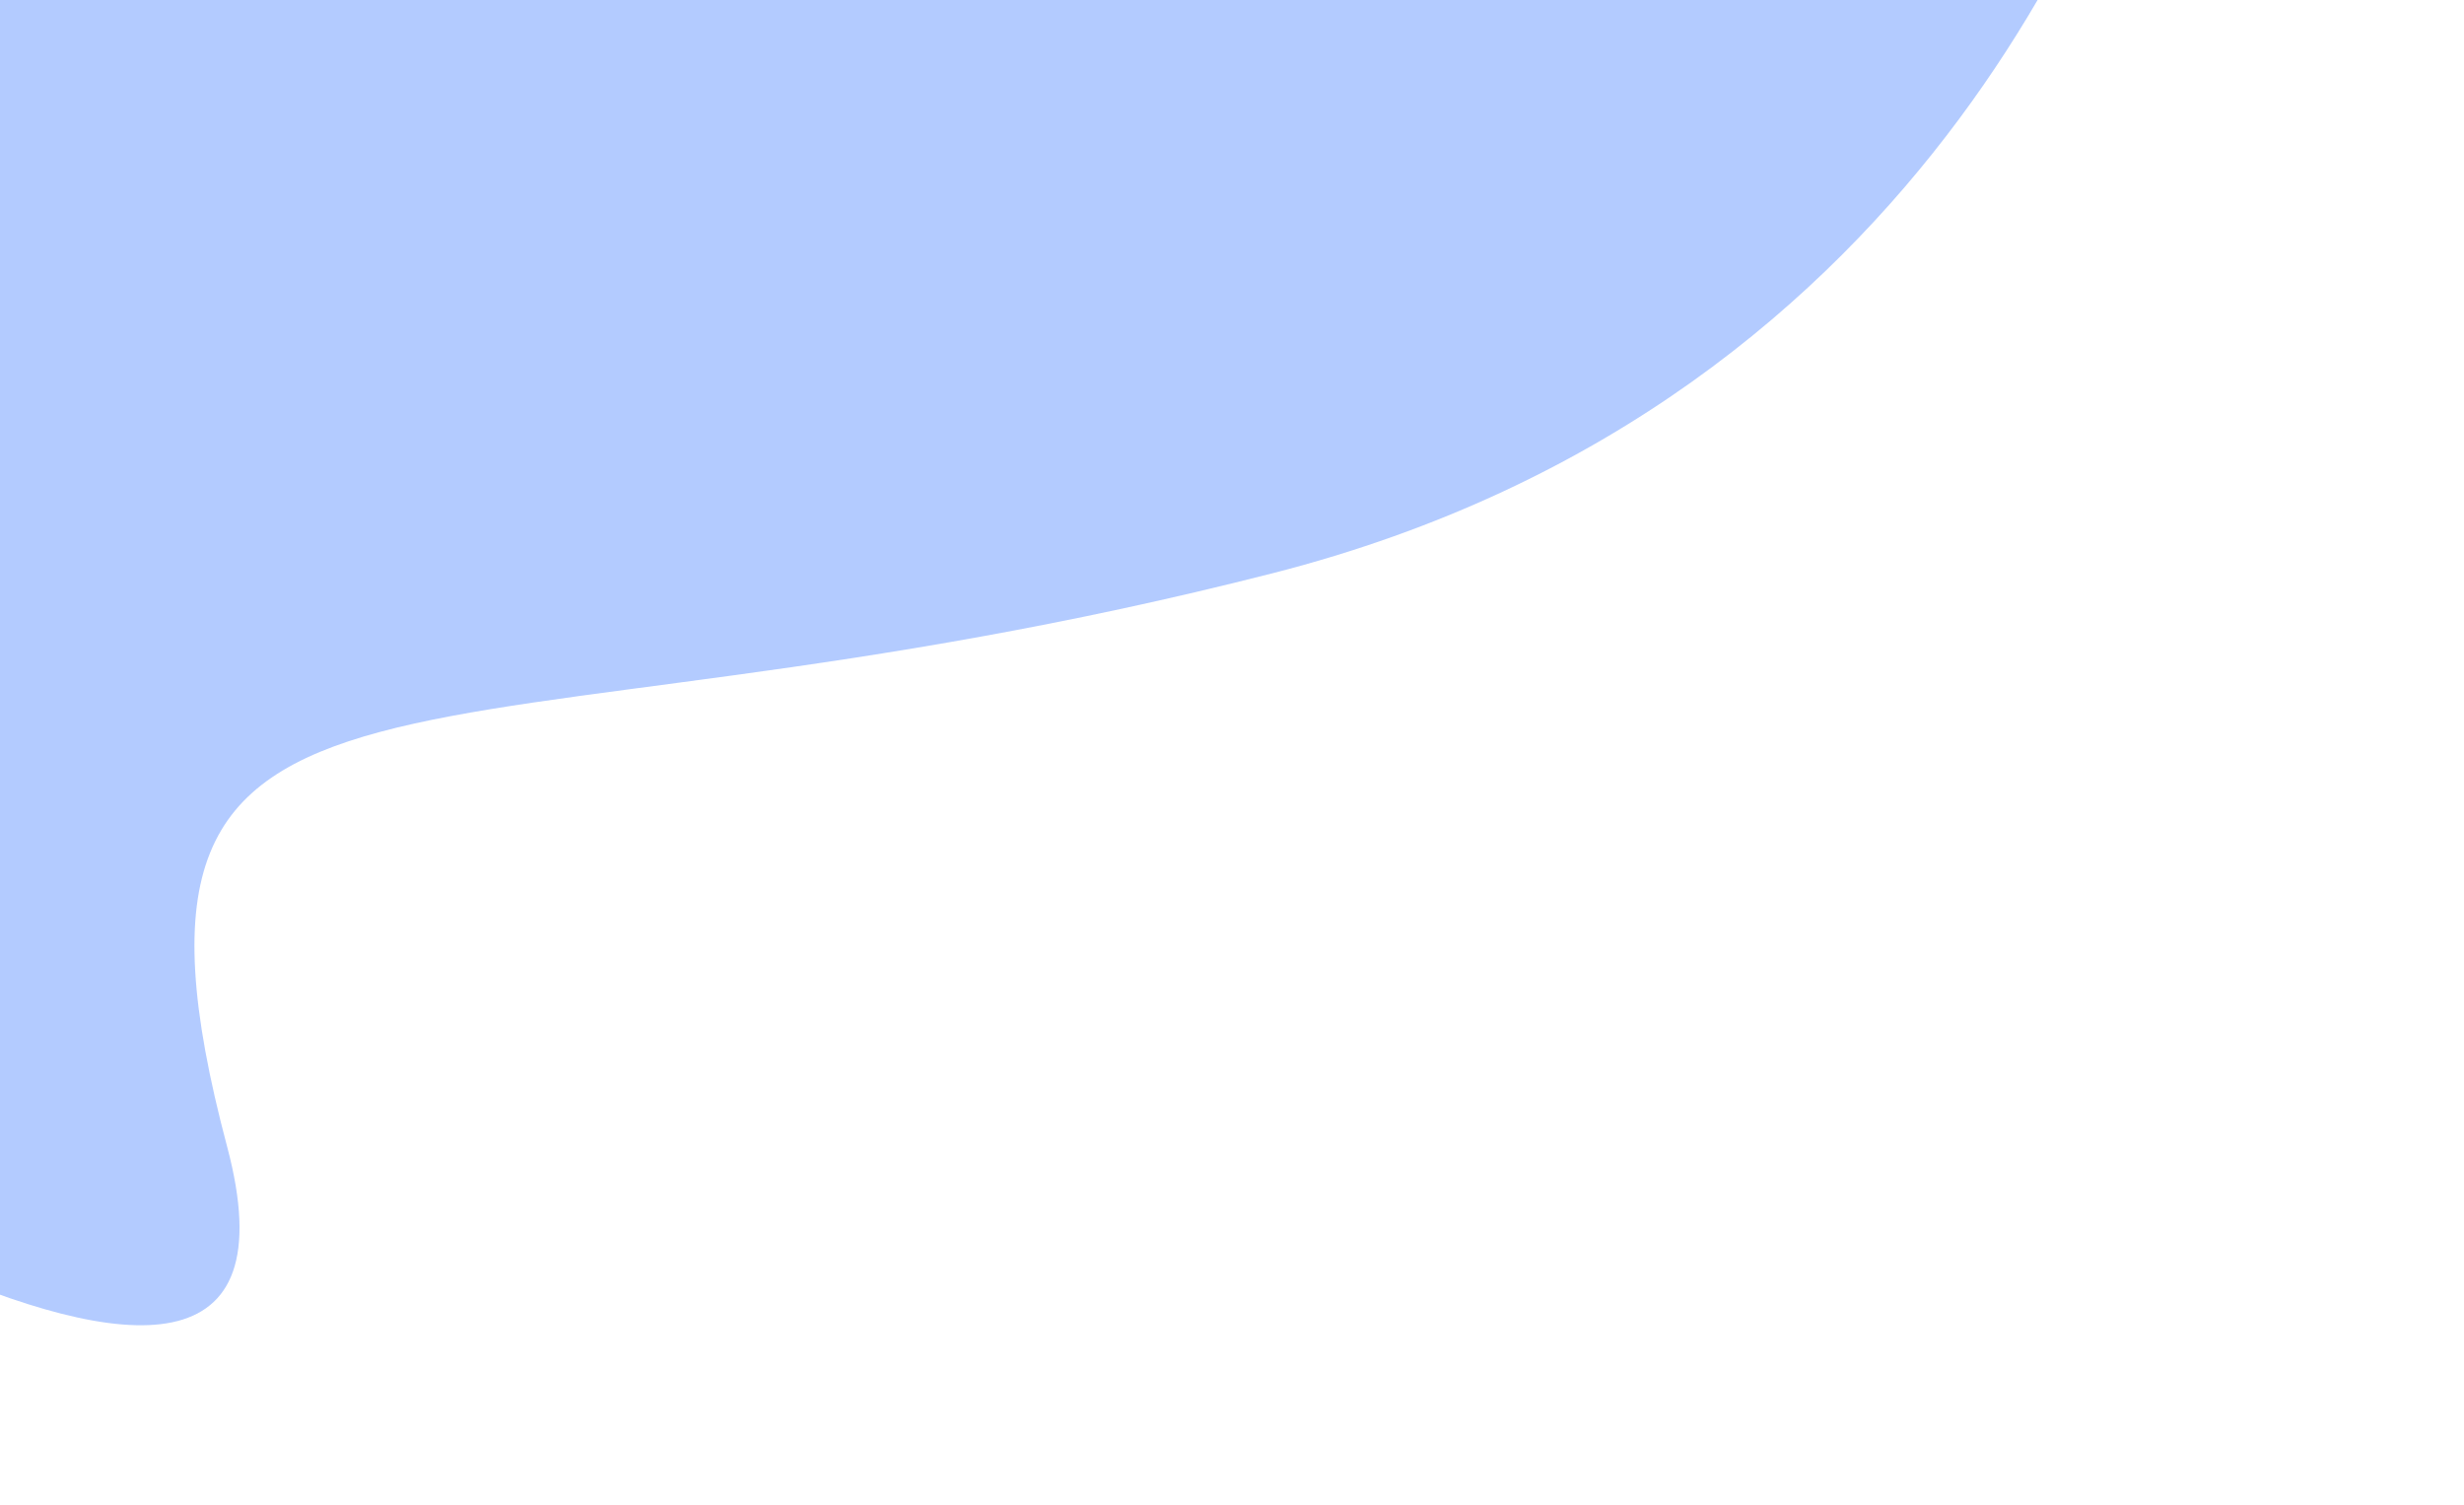<svg width="1400" height="855" viewBox="0 0 1400 855" fill="none" xmlns="http://www.w3.org/2000/svg">
<g opacity="0.3" filter="url(#filter0_f_2546_12502)">
<path d="M1233 -178H-390V512.748C-236.004 618.037 196.214 904.262 129.065 651.568C45.128 335.702 245.904 447.697 723.336 325.643C1105.28 227.999 1211.06 -97.077 1233 -178Z" fill="#0051FE"/>
</g>
<defs>
<filter id="filter0_f_2546_12502" x="-690" y="-478" width="2223" height="1531" filterUnits="userSpaceOnUse" color-interpolation-filters="sRGB">
<feFlood flood-opacity="0" result="BackgroundImageFix"/>
<feBlend mode="normal" in="SourceGraphic" in2="BackgroundImageFix" result="shape"/>
<feGaussianBlur stdDeviation="150" result="effect1_foregroundBlur_2546_12502"/>
</filter>
</defs>
</svg>
